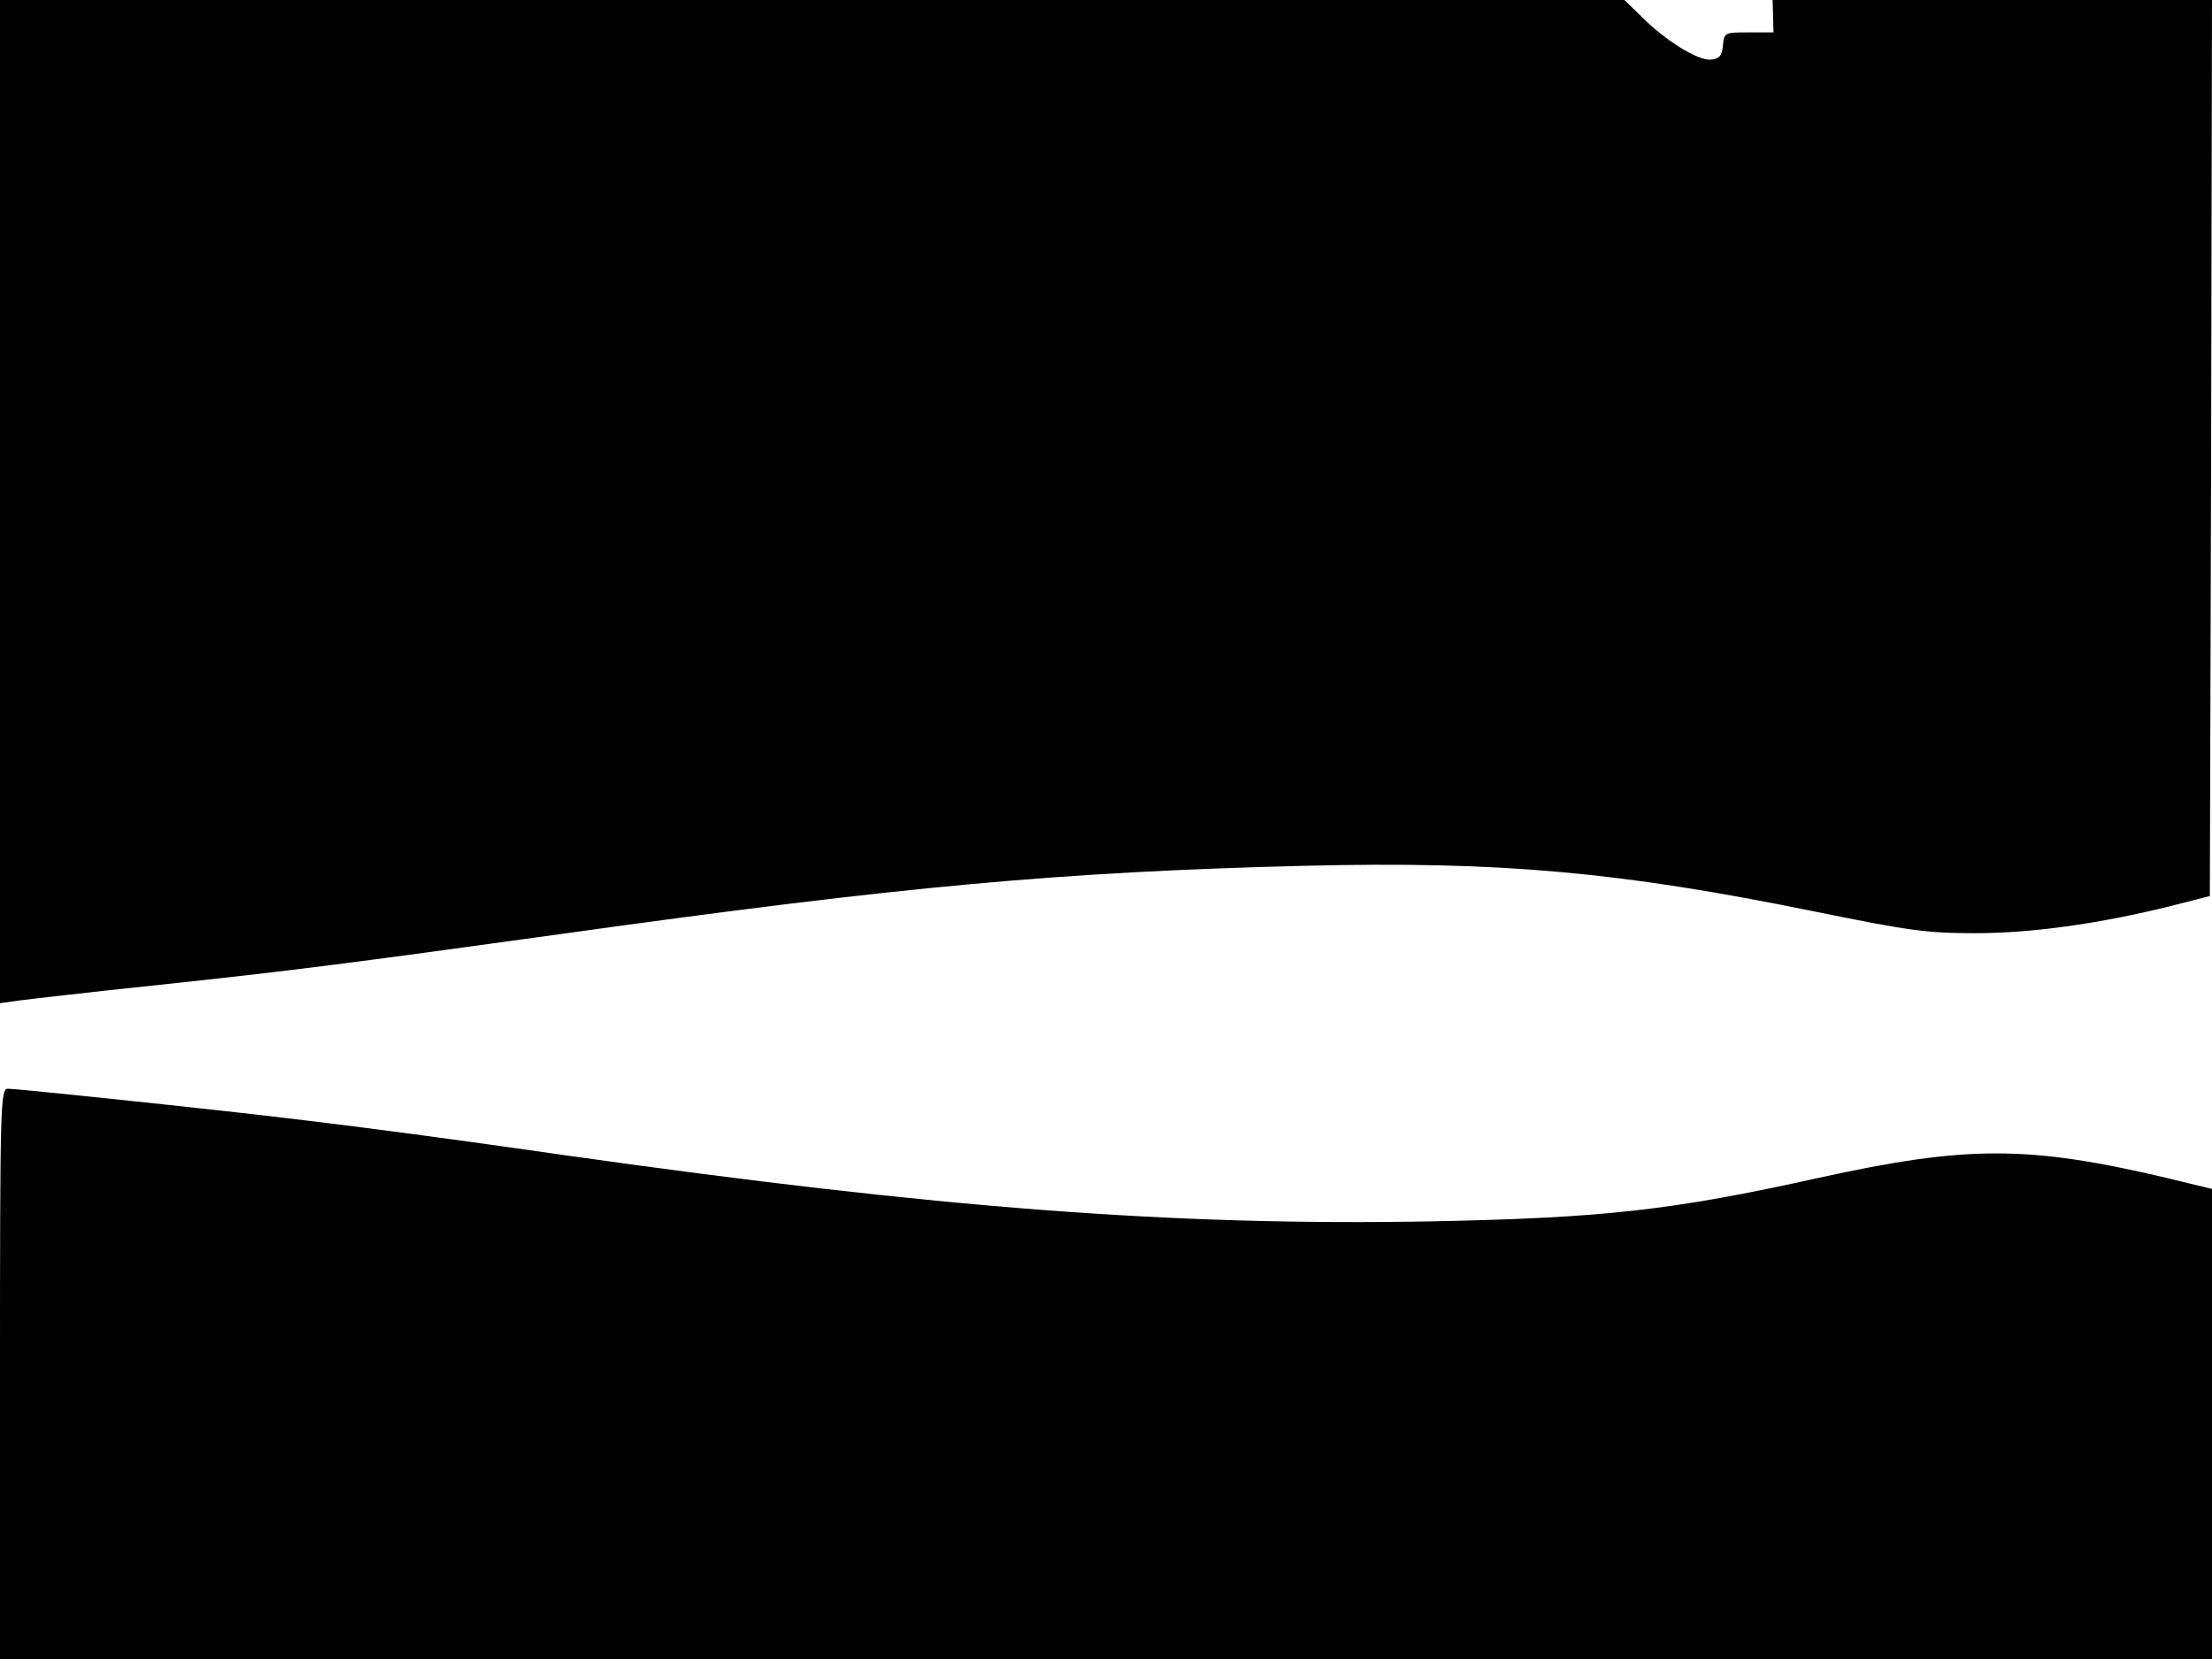 <svg xmlns="http://www.w3.org/2000/svg" width="682.667" height="512" version="1.0" viewBox="0 0 512 384"><path d="M0 116.1v116.1l4.3-.6c2.3-.3 16.8-2 32.2-3.6 31.8-3.4 43.4-4.9 94-11.9 78.8-11 115.2-14.3 171.5-15.7 45.2-1.1 73.1 1.4 118.1 10.6 21.7 4.4 25.8 5 37 5 13.3 0 28.9-2.2 45.4-6.3l9-2.3.3-103.7L512 0H410.3l.1 3.7.1 3.8h-5.7c-5.6 0-5.7 0-6 3-.2 2.4-.8 3.1-2.8 3.3-2.9.3-10.6-4.4-16.2-10.1L376 0H0zM0 318v66h512V275.2l-10.7-2.6c-31.9-7.5-46-7.5-80.2 0-34.2 7.6-50.1 9.3-89.6 10.1-59.9 1.1-114.3-3.1-200-15.2-32.7-4.7-54.3-7.5-76.5-10-21.5-2.4-51.3-5.5-53.2-5.5-1.7 0-1.8 3.8-1.8 66"/></svg>